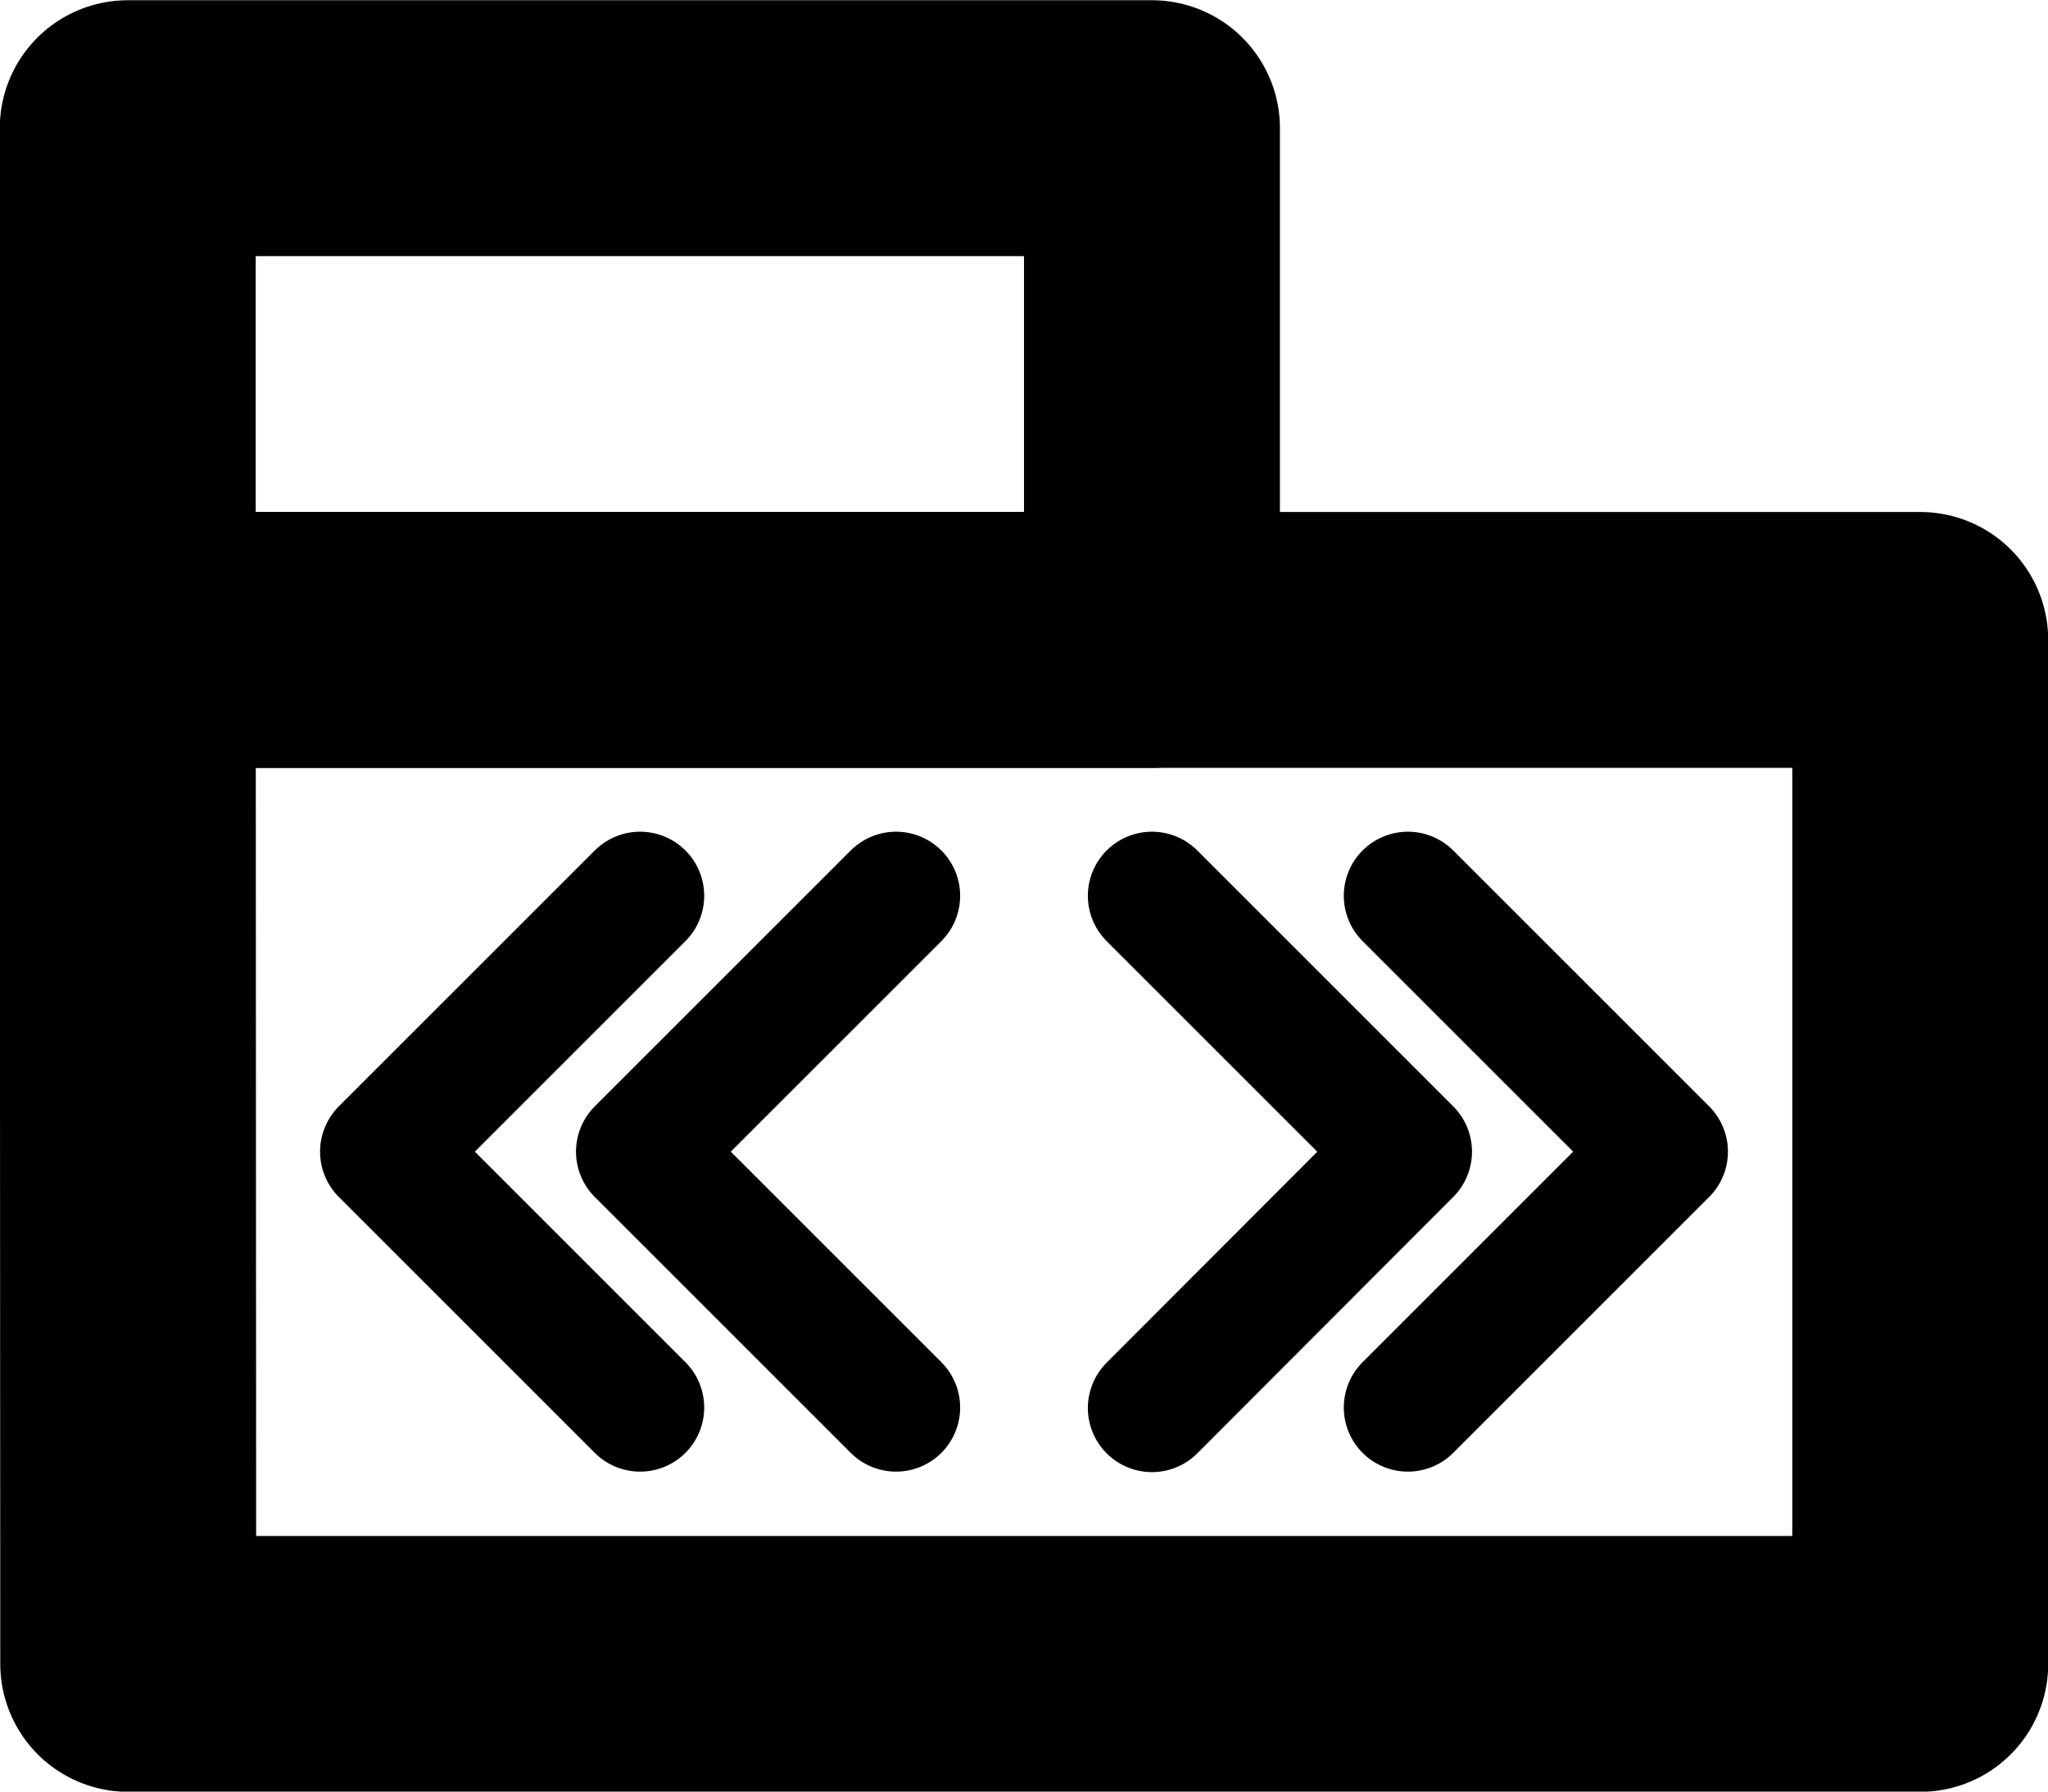 <?xml version="1.0" encoding="UTF-8" standalone="no"?>
<svg
   width="16"
   height="14"
   viewBox="0 0 4.233 3.704"
   version="1.1"
   id="svg4268"
   xmlns="http://www.w3.org/2000/svg"
   xmlns:svg="http://www.w3.org/2000/svg"
   xmlns:rdf="http://www.w3.org/1999/02/22-rdf-syntax-ns#"
   xmlns:cc="http://creativecommons.org/ns#"
   xmlns:dc="http://purl.org/dc/elements/1.1/">
  <defs
     id="defs4262" />
  <g
     id="profile"
     style="display:inline"
     transform="translate(-35.719,-34.004)">
    <path
       id="rect4911-7"
       style="fill-opacity:0;stroke:#000000;stroke-width:0.529;stroke-linecap:square;stroke-linejoin:round"
       d="M 35.983,35.327 H 39.688 v 2.117 h -3.704 z" />
    <path
       id="rect4913-0"
       style="fill-opacity:0;stroke:#000000;stroke-width:0.529;stroke-linecap:square;stroke-linejoin:round"
       d="M 35.983,34.269 H 38.1 v 1.058 h -2.117 z" />
    <path
       style="fill:none;stroke:#000000;stroke-width:0.265;stroke-linecap:round;stroke-linejoin:round;stroke-miterlimit:4;stroke-dasharray:none;stroke-opacity:1"
       d="m 37.042,35.856 -0.529,0.529 0.529,0.529"
       id="path1206" />
    <path
       style="fill:none;stroke:#000000;stroke-width:0.265;stroke-linecap:round;stroke-linejoin:round;stroke-miterlimit:4;stroke-dasharray:none;stroke-opacity:1"
       d="m 37.571,35.856 -0.529,0.529 0.529,0.529"
       id="path1208" />
    <path
       style="fill:none;stroke:#000000;stroke-width:0.265;stroke-linecap:round;stroke-linejoin:round;stroke-miterlimit:4;stroke-dasharray:none;stroke-opacity:1"
       d="m 38.629,35.856 0.529,0.529 -0.529,0.529"
       id="path1210" />
    <path
       style="fill:none;stroke:#000000;stroke-width:0.265;stroke-linecap:round;stroke-linejoin:round;stroke-miterlimit:4;stroke-dasharray:none;stroke-opacity:1"
       d="M 38.1,35.856 38.629,36.385 38.1,36.915"
       id="path1212" />
  </g>
</svg>
